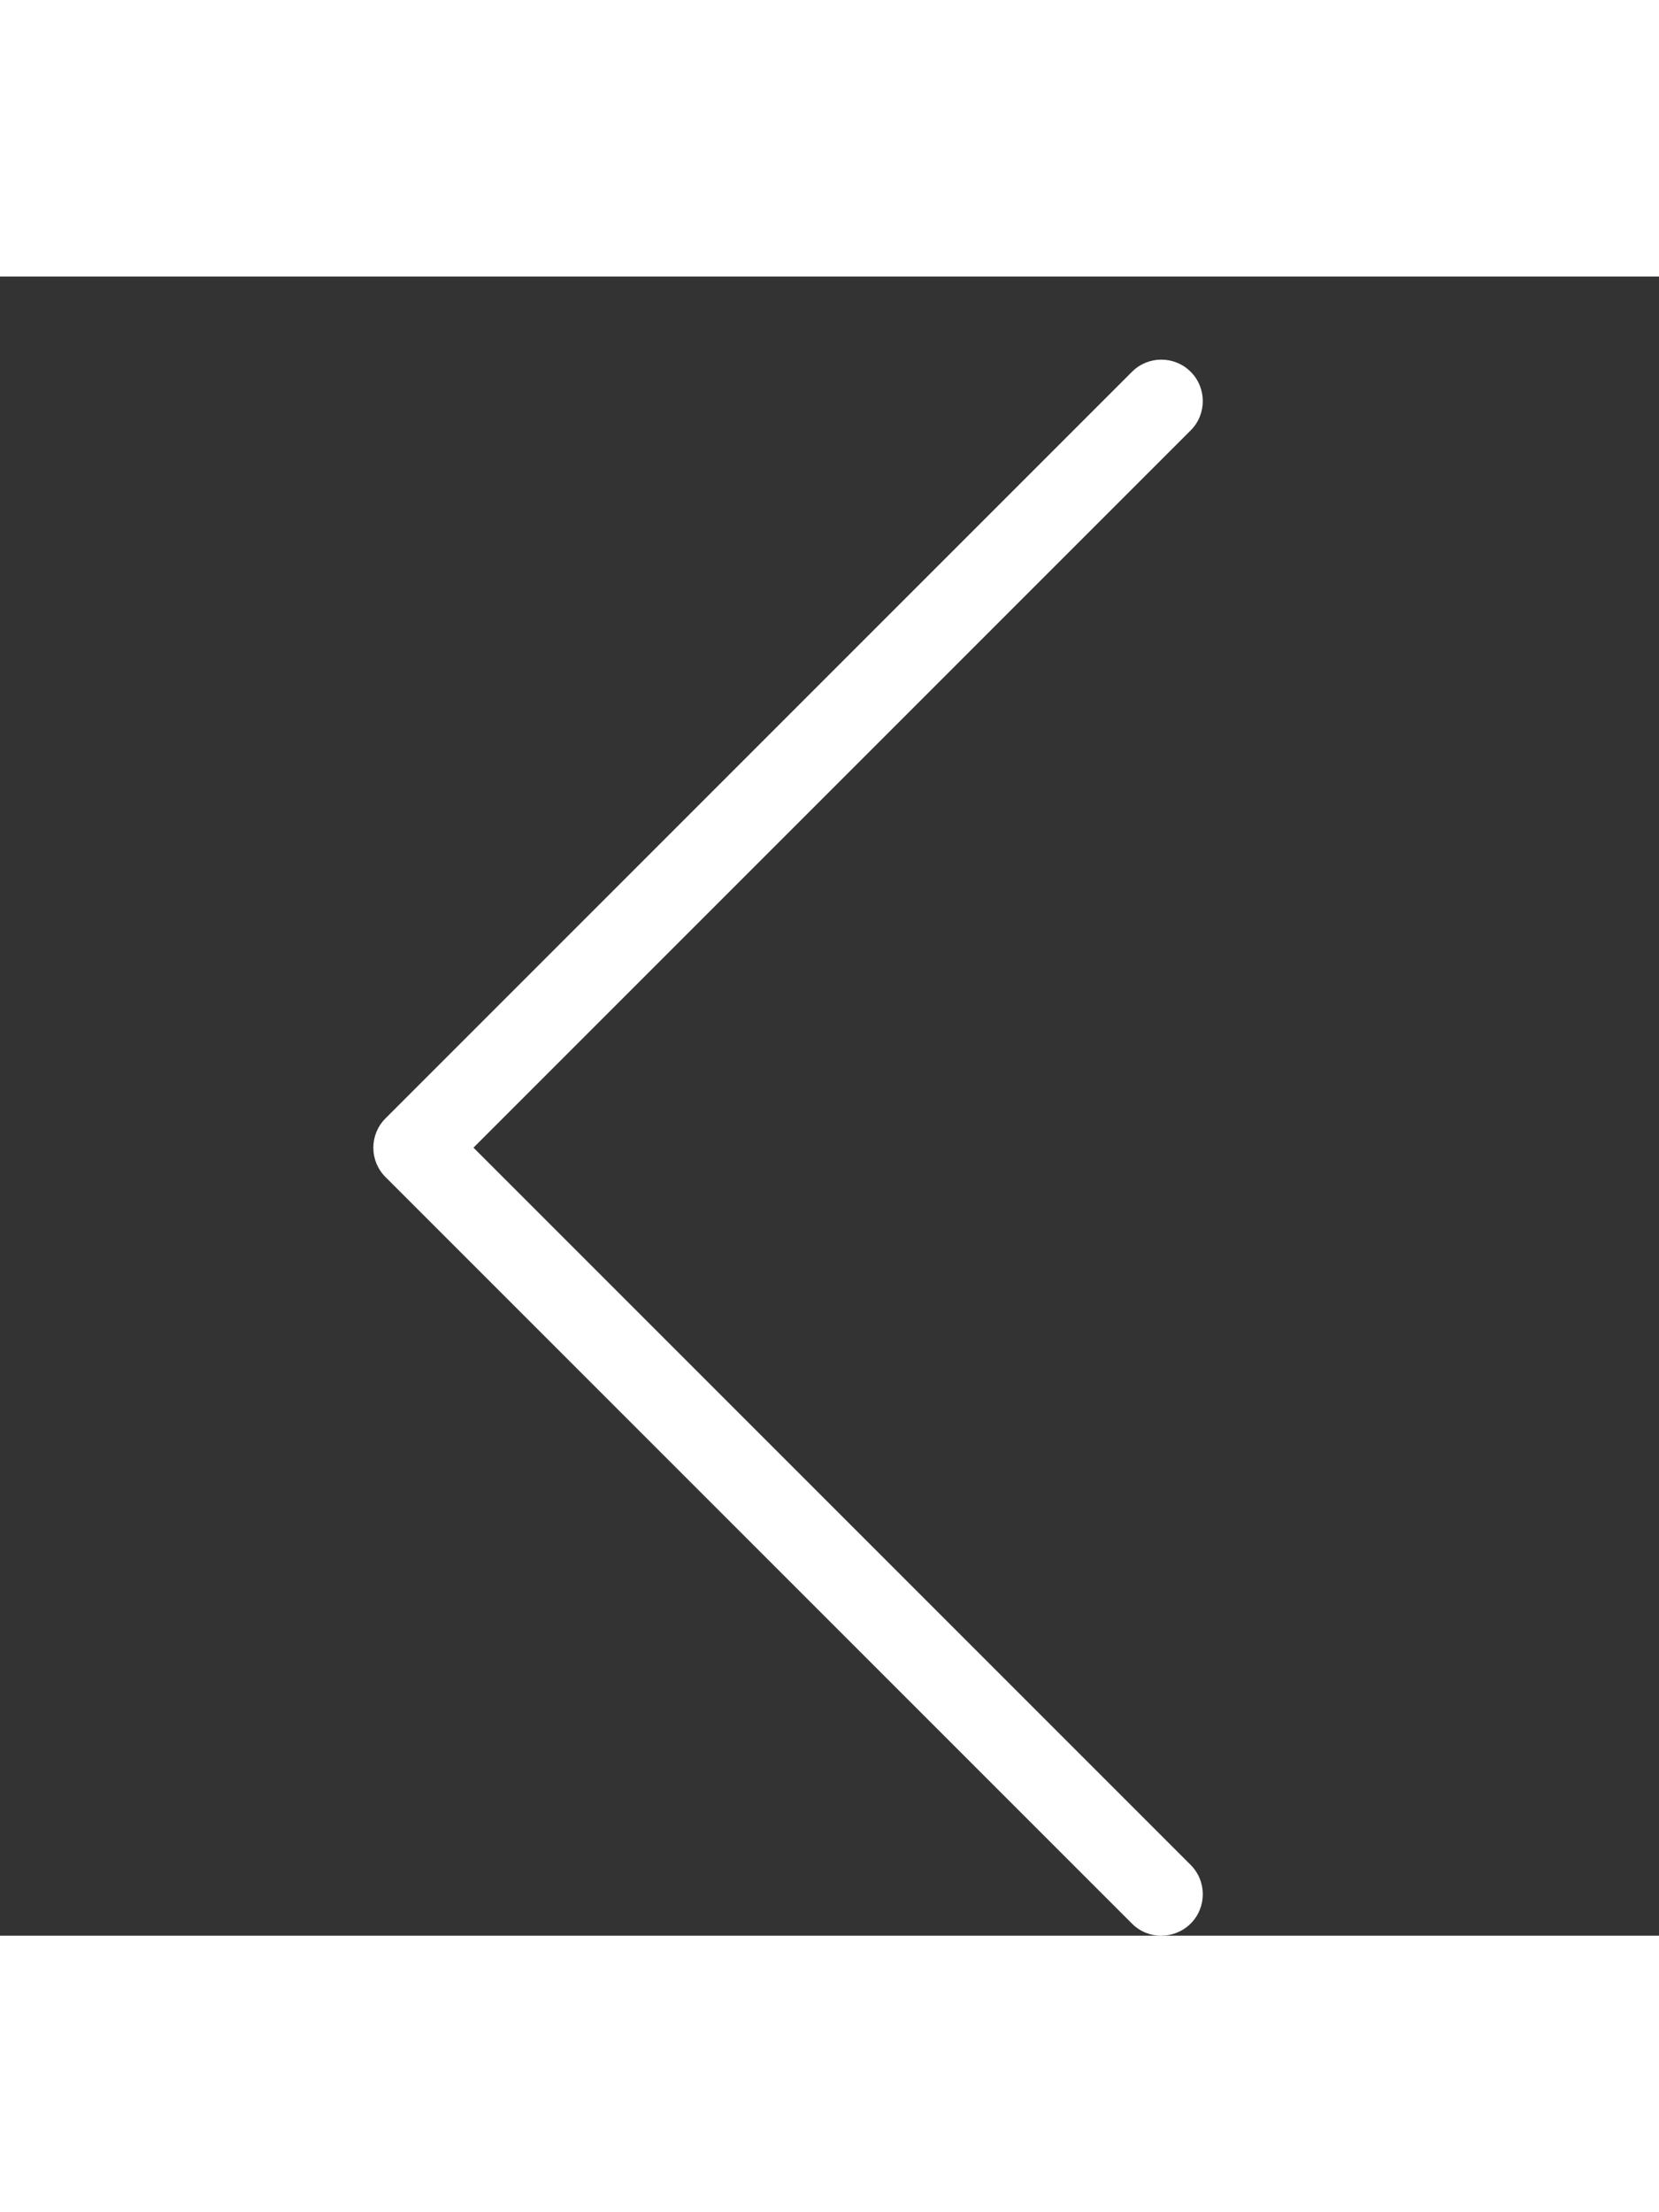 <svg version="1.1" xmlns="http://www.w3.org/2000/svg" xmlns:xlink="http://www.w3.org/1999/xlink" width="12" height="16" viewBox="0 0 20 20">
<rect x="0" y="0" width="20" height="20" fill="#333333" stroke="none"/>
<path fill="#fff" d="M14 20c0.128 0 0.256-0.049 0.354-0.146 0.195-0.195 0.195-0.512 0-0.707l-8.646-8.646 8.646-8.646c0.195-0.195 0.195-0.512 0-0.707s-0.512-0.195-0.707 0l-9 9c-0.195 0.195-0.195 0.512 0 0.707l9 9c0.098 0.098 0.226 0.146 0.354 0.146z"></path>
</svg>

